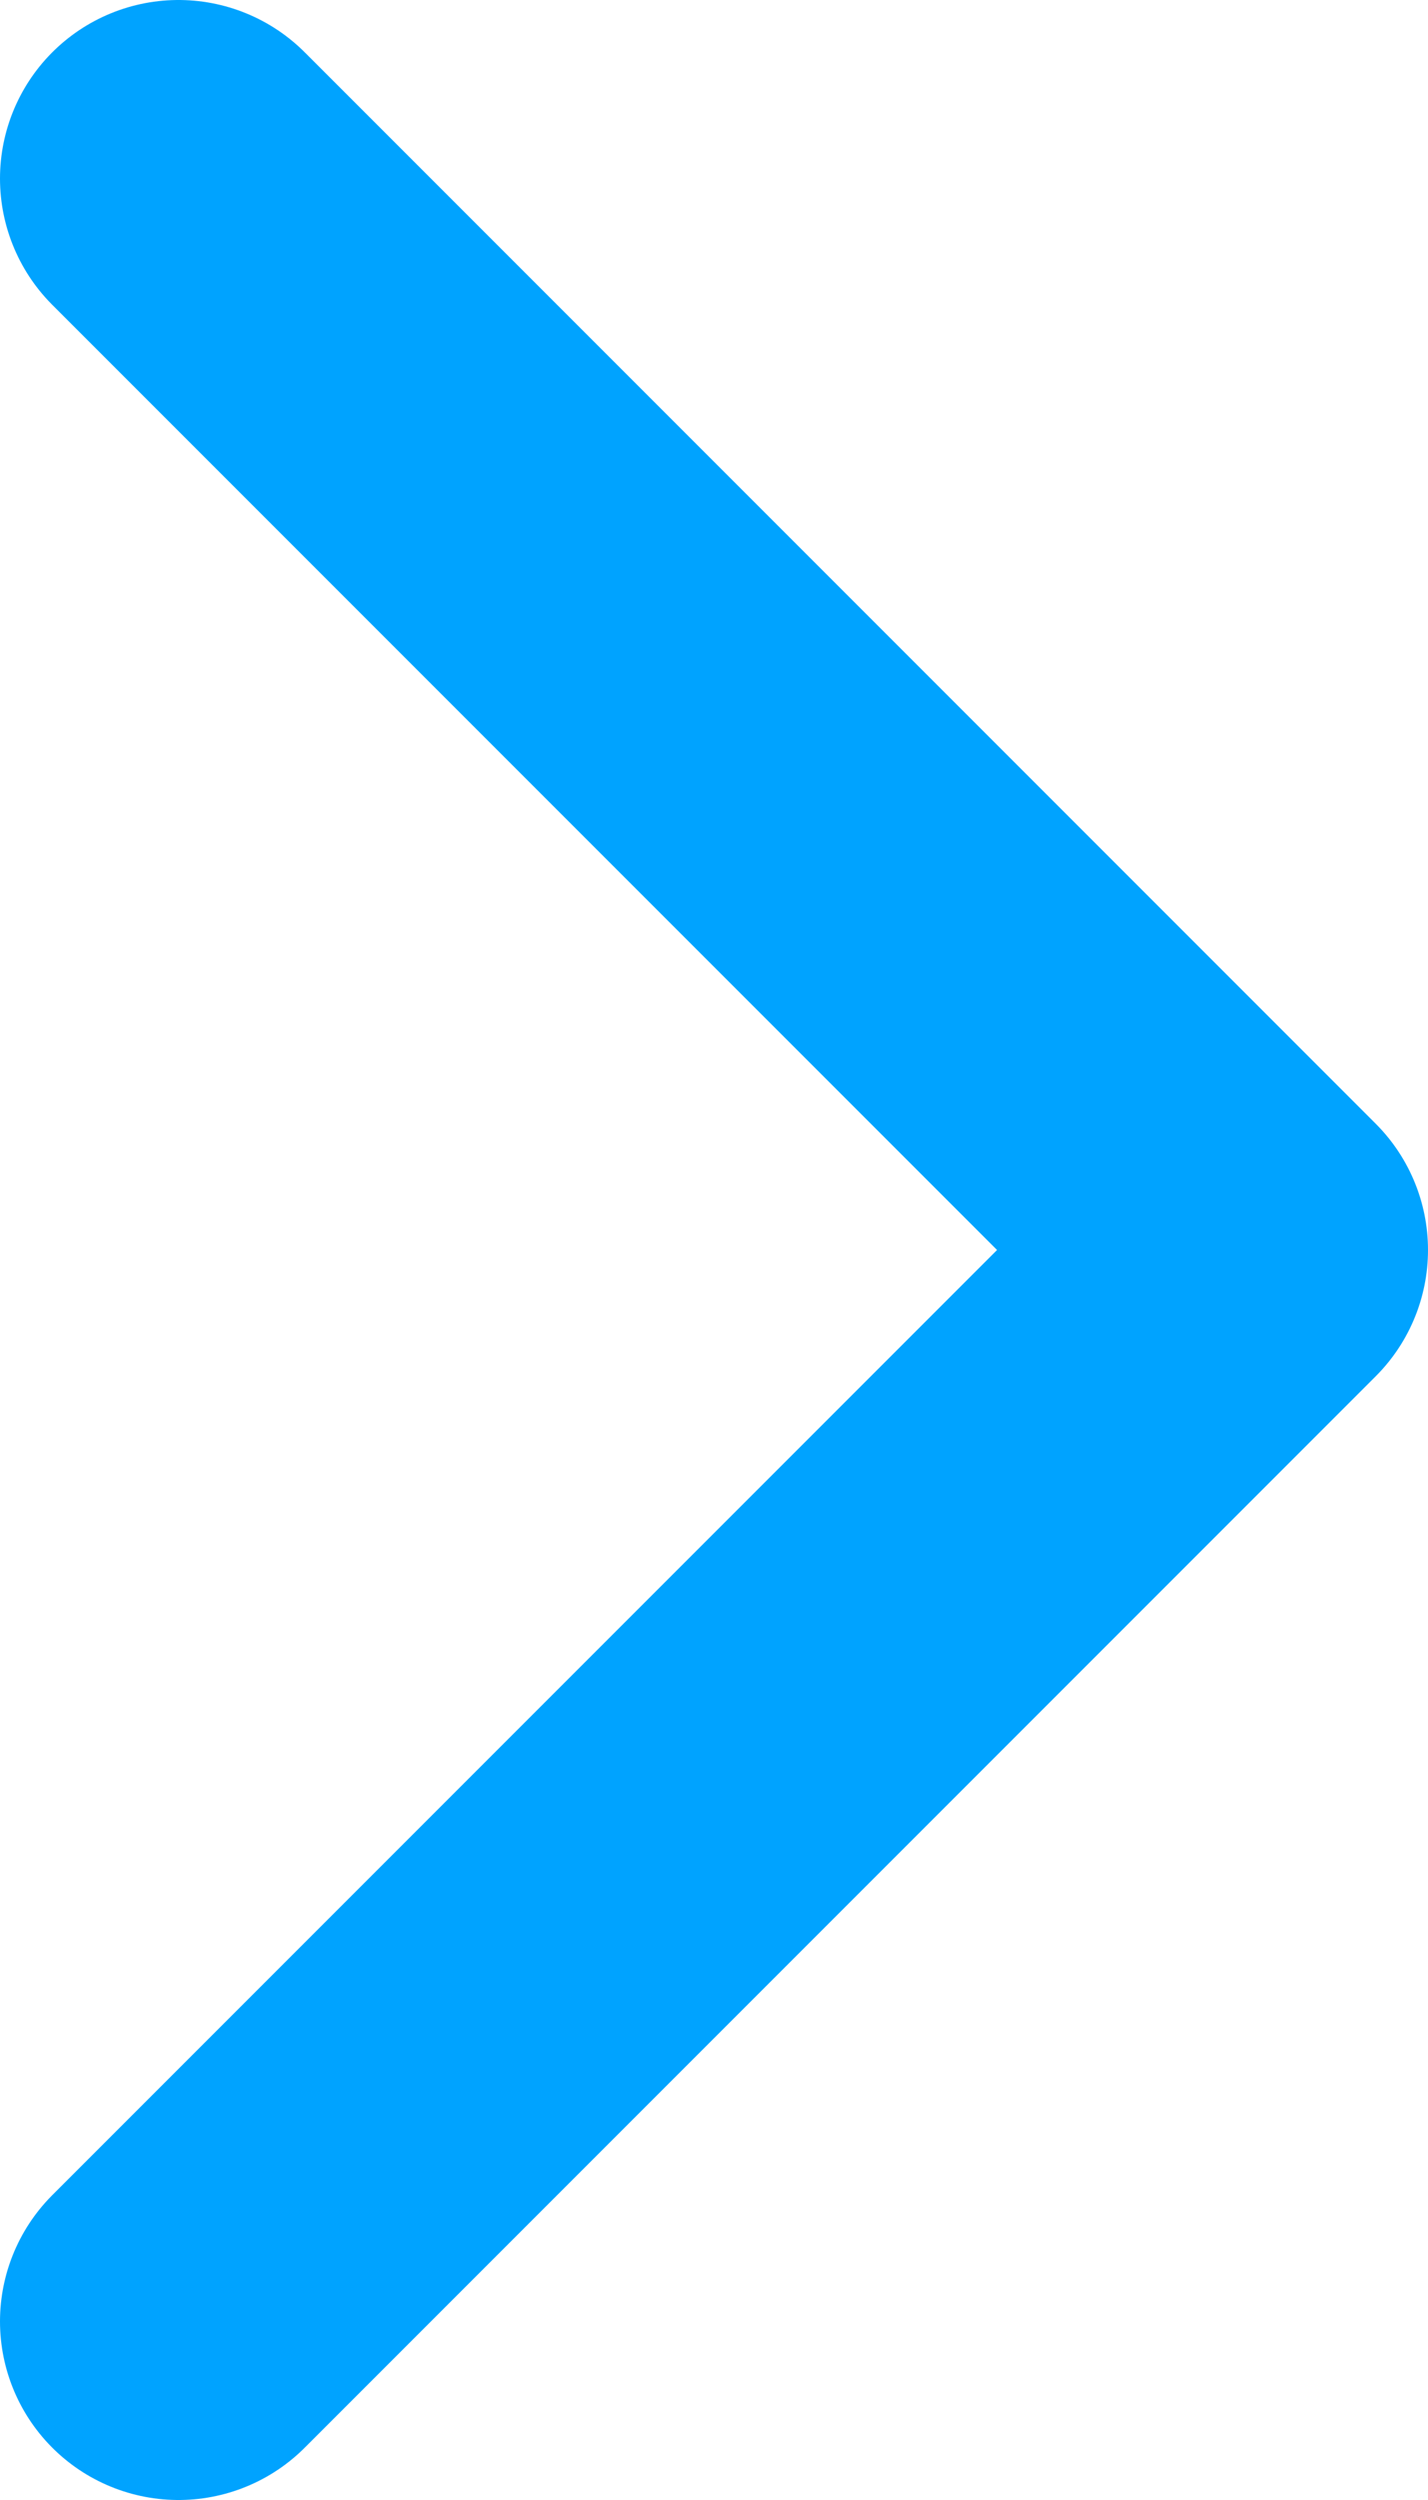 <svg width="8" height="14" viewBox="0 0 8 14" fill="none" xmlns="http://www.w3.org/2000/svg">
<path d="M1 13L7 7L1 1" stroke="#00A3FF" stroke-width="2" stroke-linecap="round" stroke-linejoin="round"/>
</svg>
